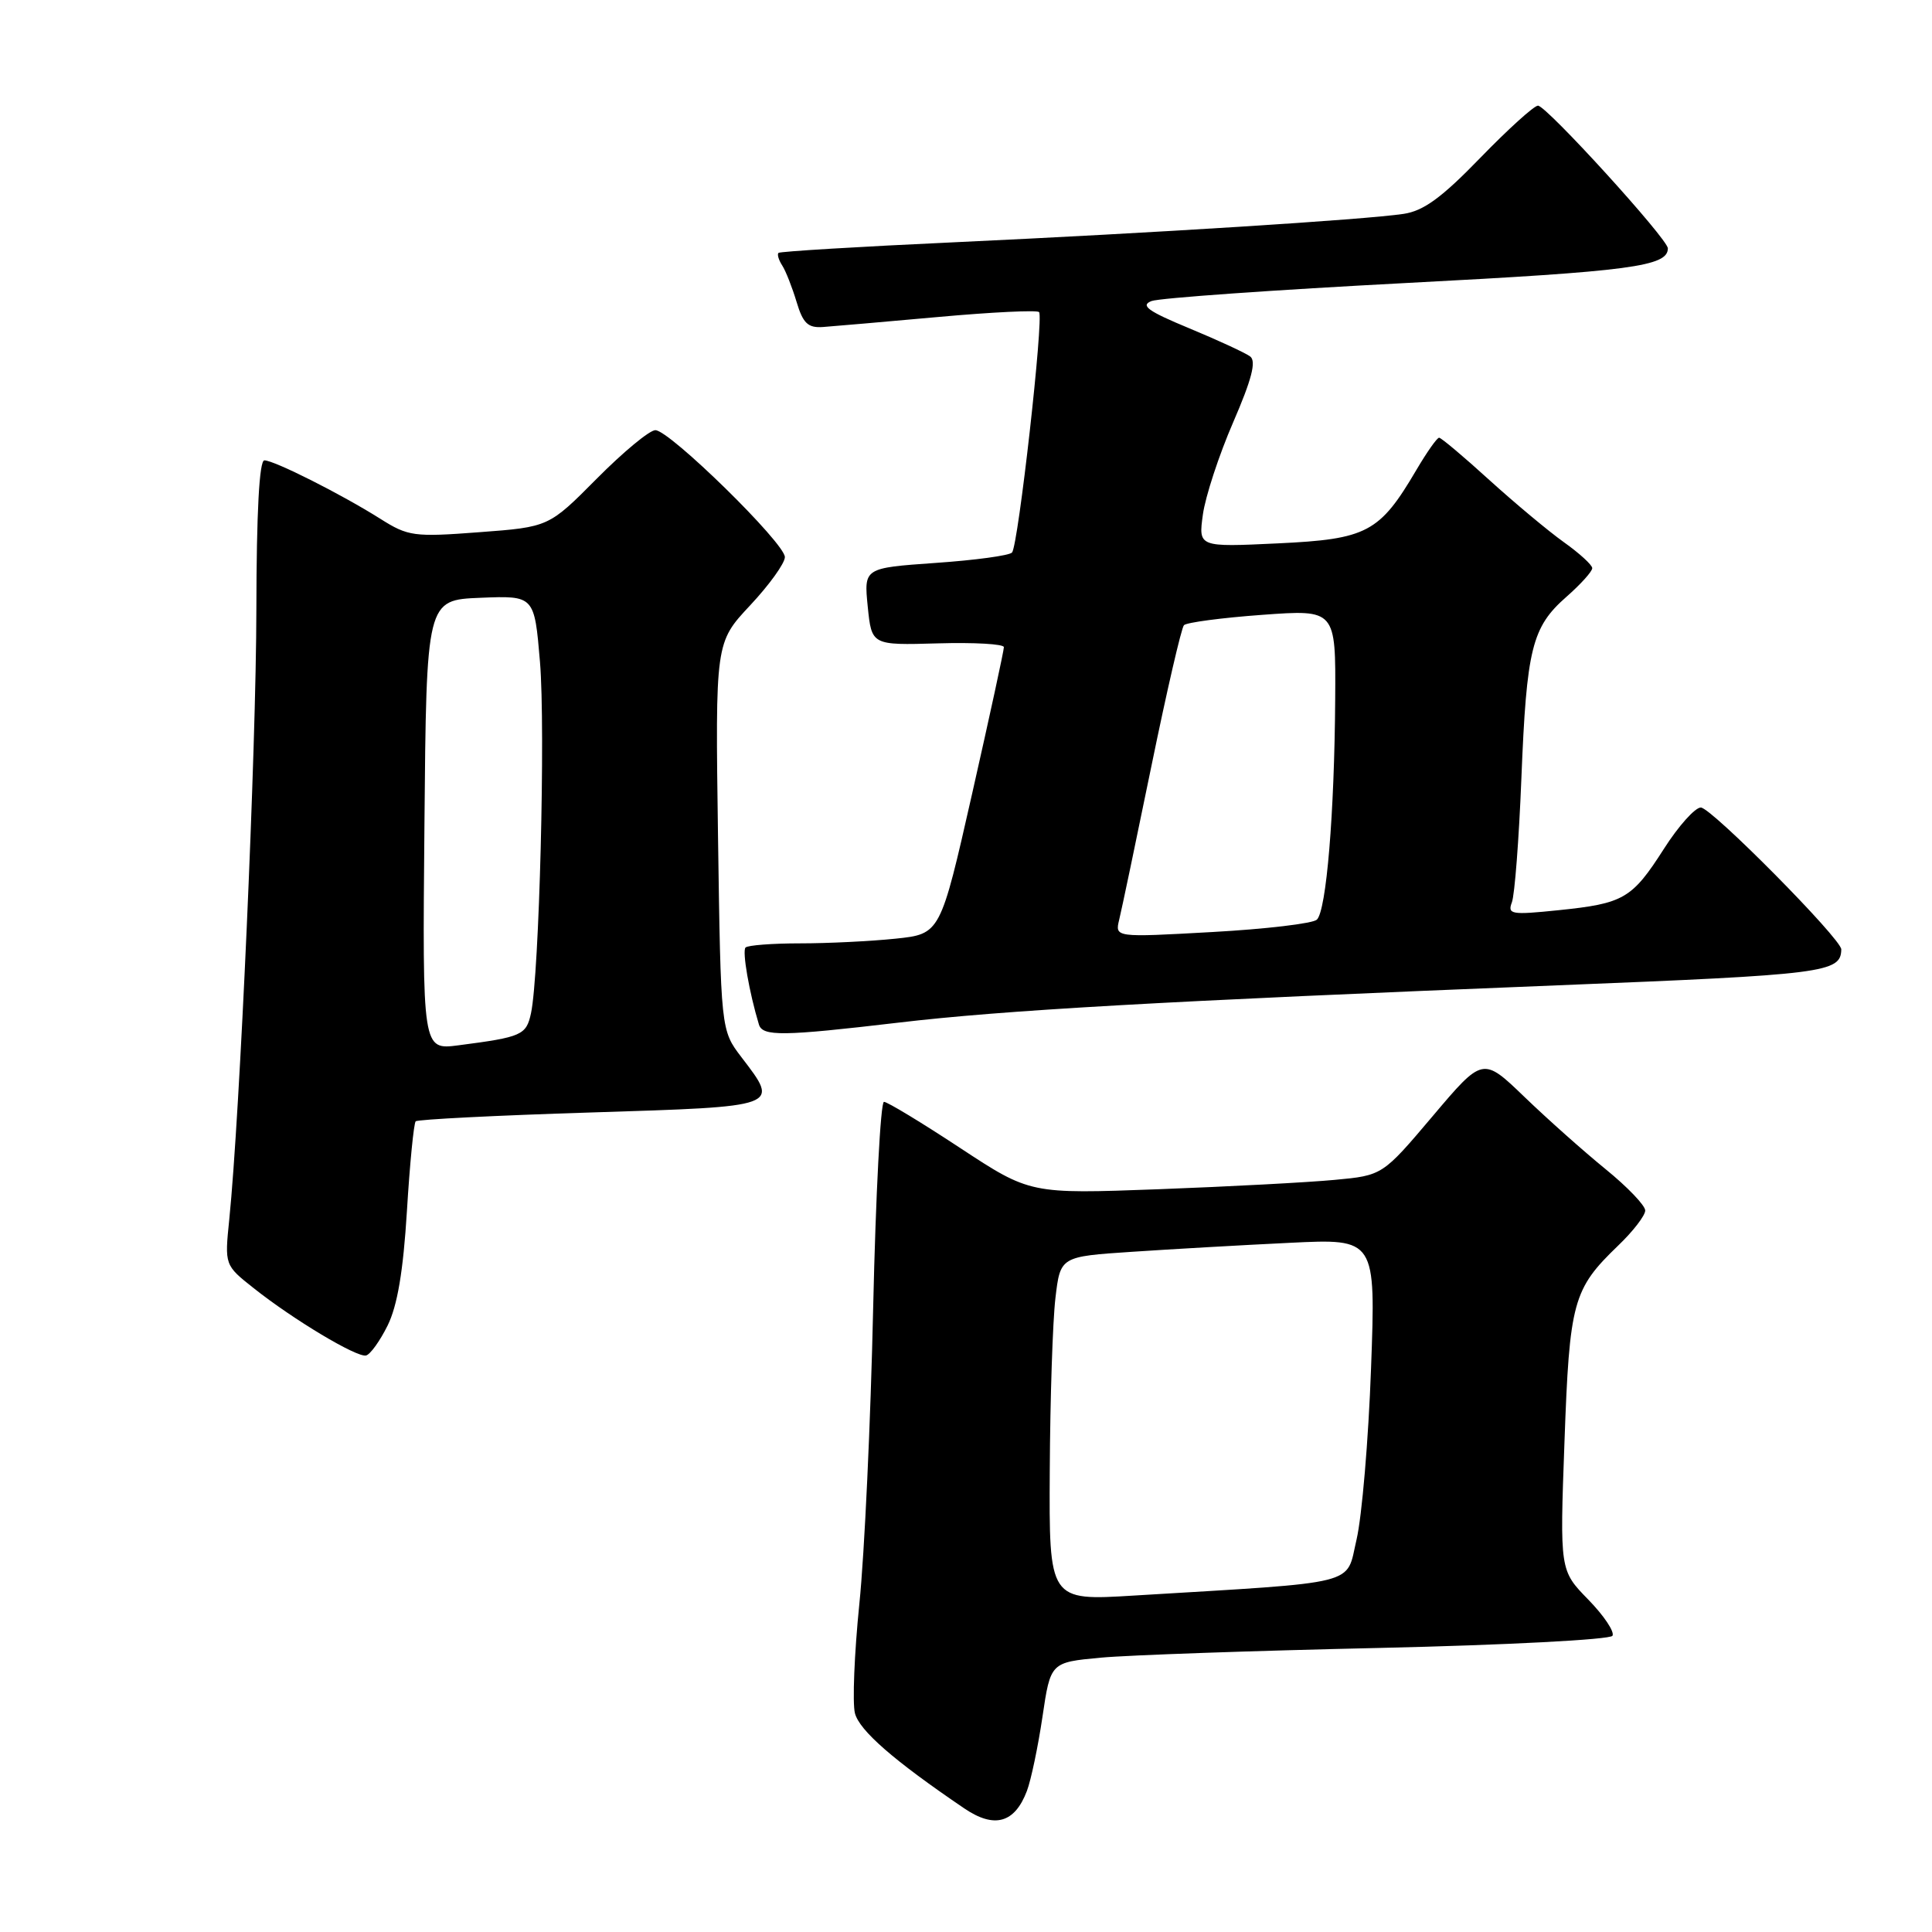 <?xml version="1.0" encoding="UTF-8" standalone="no"?>
<!DOCTYPE svg PUBLIC "-//W3C//DTD SVG 1.1//EN" "http://www.w3.org/Graphics/SVG/1.1/DTD/svg11.dtd" >
<svg xmlns="http://www.w3.org/2000/svg" xmlns:xlink="http://www.w3.org/1999/xlink" version="1.1" viewBox="0 0 256 256">
 <g >
 <path fill="currentColor"
d=" M 136.07 237.31 C 136.61 235.89 137.54 231.48 138.13 227.50 C 139.20 220.27 139.20 220.27 145.85 219.65 C 149.51 219.31 166.13 218.73 182.79 218.36 C 199.54 217.98 213.34 217.26 213.66 216.75 C 213.97 216.24 212.53 214.08 210.46 211.96 C 206.68 208.09 206.68 208.09 207.30 191.09 C 207.97 172.44 208.41 170.83 214.41 165.05 C 216.39 163.16 218.00 161.06 218.00 160.40 C 218.00 159.73 215.64 157.27 212.75 154.92 C 209.86 152.57 205.02 148.26 201.99 145.34 C 196.48 140.04 196.48 140.04 189.84 147.89 C 183.19 155.75 183.19 155.75 176.85 156.34 C 173.36 156.67 162.85 157.23 153.50 157.58 C 136.50 158.21 136.50 158.21 127.22 152.11 C 122.12 148.75 117.58 146.00 117.13 146.00 C 116.68 146.00 116.04 158.26 115.70 173.25 C 115.37 188.24 114.55 205.90 113.87 212.50 C 113.20 219.10 112.94 225.63 113.28 227.00 C 113.86 229.30 118.45 233.30 127.77 239.62 C 131.76 242.33 134.45 241.58 136.07 237.31 Z  M 51.36 175.64 C 52.66 173.01 53.43 168.44 53.92 160.46 C 54.30 154.18 54.83 148.84 55.08 148.58 C 55.34 148.33 65.77 147.80 78.27 147.41 C 103.59 146.61 103.31 146.72 98.25 140.09 C 95.51 136.50 95.51 136.50 95.14 110.82 C 94.78 85.15 94.78 85.15 99.39 80.22 C 101.93 77.51 104.00 74.63 104.00 73.82 C 104.00 71.97 88.72 57.00 86.84 57.00 C 86.07 57.00 82.58 59.89 79.08 63.42 C 72.72 69.83 72.72 69.83 63.51 70.52 C 54.83 71.18 54.08 71.07 50.39 68.74 C 45.22 65.48 36.33 61.00 35.03 61.00 C 34.36 61.00 33.99 67.84 33.97 80.75 C 33.95 99.17 31.78 147.84 30.38 161.57 C 29.76 167.64 29.76 167.64 33.63 170.70 C 38.87 174.86 47.27 179.89 48.50 179.61 C 49.05 179.49 50.34 177.70 51.36 175.64 Z  M 119.00 135.51 C 133.02 133.85 153.86 132.67 206.40 130.56 C 241.85 129.14 243.92 128.88 243.98 125.80 C 244.01 124.44 226.75 107.00 225.37 107.00 C 224.60 107.00 222.40 109.46 220.48 112.47 C 216.24 119.10 215.16 119.72 206.48 120.61 C 200.27 121.25 199.73 121.16 200.33 119.57 C 200.70 118.62 201.27 111.23 201.59 103.17 C 202.28 85.91 202.98 83.10 207.56 79.08 C 209.45 77.42 210.99 75.71 210.98 75.28 C 210.97 74.85 209.28 73.31 207.23 71.85 C 205.18 70.39 200.73 66.67 197.34 63.60 C 193.96 60.52 190.96 58.00 190.69 58.00 C 190.41 58.00 189.07 59.91 187.69 62.25 C 182.80 70.57 181.16 71.44 169.32 72.00 C 158.79 72.50 158.79 72.50 159.39 68.17 C 159.72 65.79 161.52 60.29 163.40 55.96 C 165.87 50.26 166.49 47.85 165.65 47.23 C 165.02 46.76 161.39 45.08 157.58 43.50 C 152.10 41.23 151.06 40.48 152.58 39.89 C 153.64 39.49 168.90 38.41 186.50 37.49 C 216.09 35.95 221.00 35.30 221.00 32.91 C 221.00 31.68 204.91 14.00 203.79 14.00 C 203.27 14.00 199.84 17.11 196.15 20.91 C 191.05 26.18 188.63 27.95 185.98 28.34 C 180.87 29.11 152.79 30.88 126.50 32.10 C 113.85 32.68 103.35 33.32 103.15 33.51 C 102.96 33.71 103.18 34.46 103.65 35.18 C 104.12 35.91 104.97 38.08 105.55 40.00 C 106.40 42.85 107.06 43.47 109.05 43.33 C 110.40 43.23 117.28 42.64 124.34 42.00 C 131.40 41.36 137.41 41.07 137.68 41.35 C 138.33 42.00 134.93 72.27 134.10 73.21 C 133.76 73.61 129.20 74.23 123.97 74.59 C 114.47 75.26 114.47 75.26 114.98 80.38 C 115.50 85.50 115.50 85.50 124.25 85.25 C 129.06 85.11 133.01 85.33 133.02 85.75 C 133.03 86.16 131.14 94.88 128.82 105.13 C 124.60 123.76 124.60 123.76 118.65 124.38 C 115.38 124.72 109.70 125.00 106.02 125.00 C 102.34 125.00 99.09 125.25 98.79 125.55 C 98.32 126.01 99.27 131.49 100.56 135.75 C 101.04 137.35 103.70 137.31 119.00 135.51 Z  M 139.10 194.80 C 139.15 185.29 139.49 175.03 139.85 172.00 C 140.50 166.50 140.50 166.50 150.00 165.87 C 155.22 165.52 164.63 164.98 170.90 164.68 C 182.30 164.12 182.30 164.12 181.67 181.31 C 181.33 190.77 180.46 200.97 179.75 204.00 C 178.30 210.16 180.63 209.58 150.25 211.42 C 139.00 212.11 139.00 212.11 139.10 194.80 Z  M 56.24 109.31 C 56.50 79.50 56.50 79.50 63.66 79.21 C 70.81 78.92 70.81 78.92 71.55 87.71 C 72.29 96.58 71.46 129.15 70.36 134.26 C 69.73 137.16 69.15 137.42 60.74 138.51 C 55.97 139.13 55.97 139.13 56.24 109.31 Z  M 148.30 121.86 C 148.62 120.56 150.54 111.40 152.57 101.50 C 154.60 91.60 156.54 83.20 156.88 82.84 C 157.22 82.48 161.89 81.86 167.25 81.47 C 177.00 80.76 177.00 80.76 176.92 92.63 C 176.82 107.82 175.75 120.67 174.49 121.86 C 173.94 122.37 167.70 123.11 160.61 123.50 C 147.73 124.22 147.73 124.22 148.30 121.86 Z "/>
</g>
</svg>